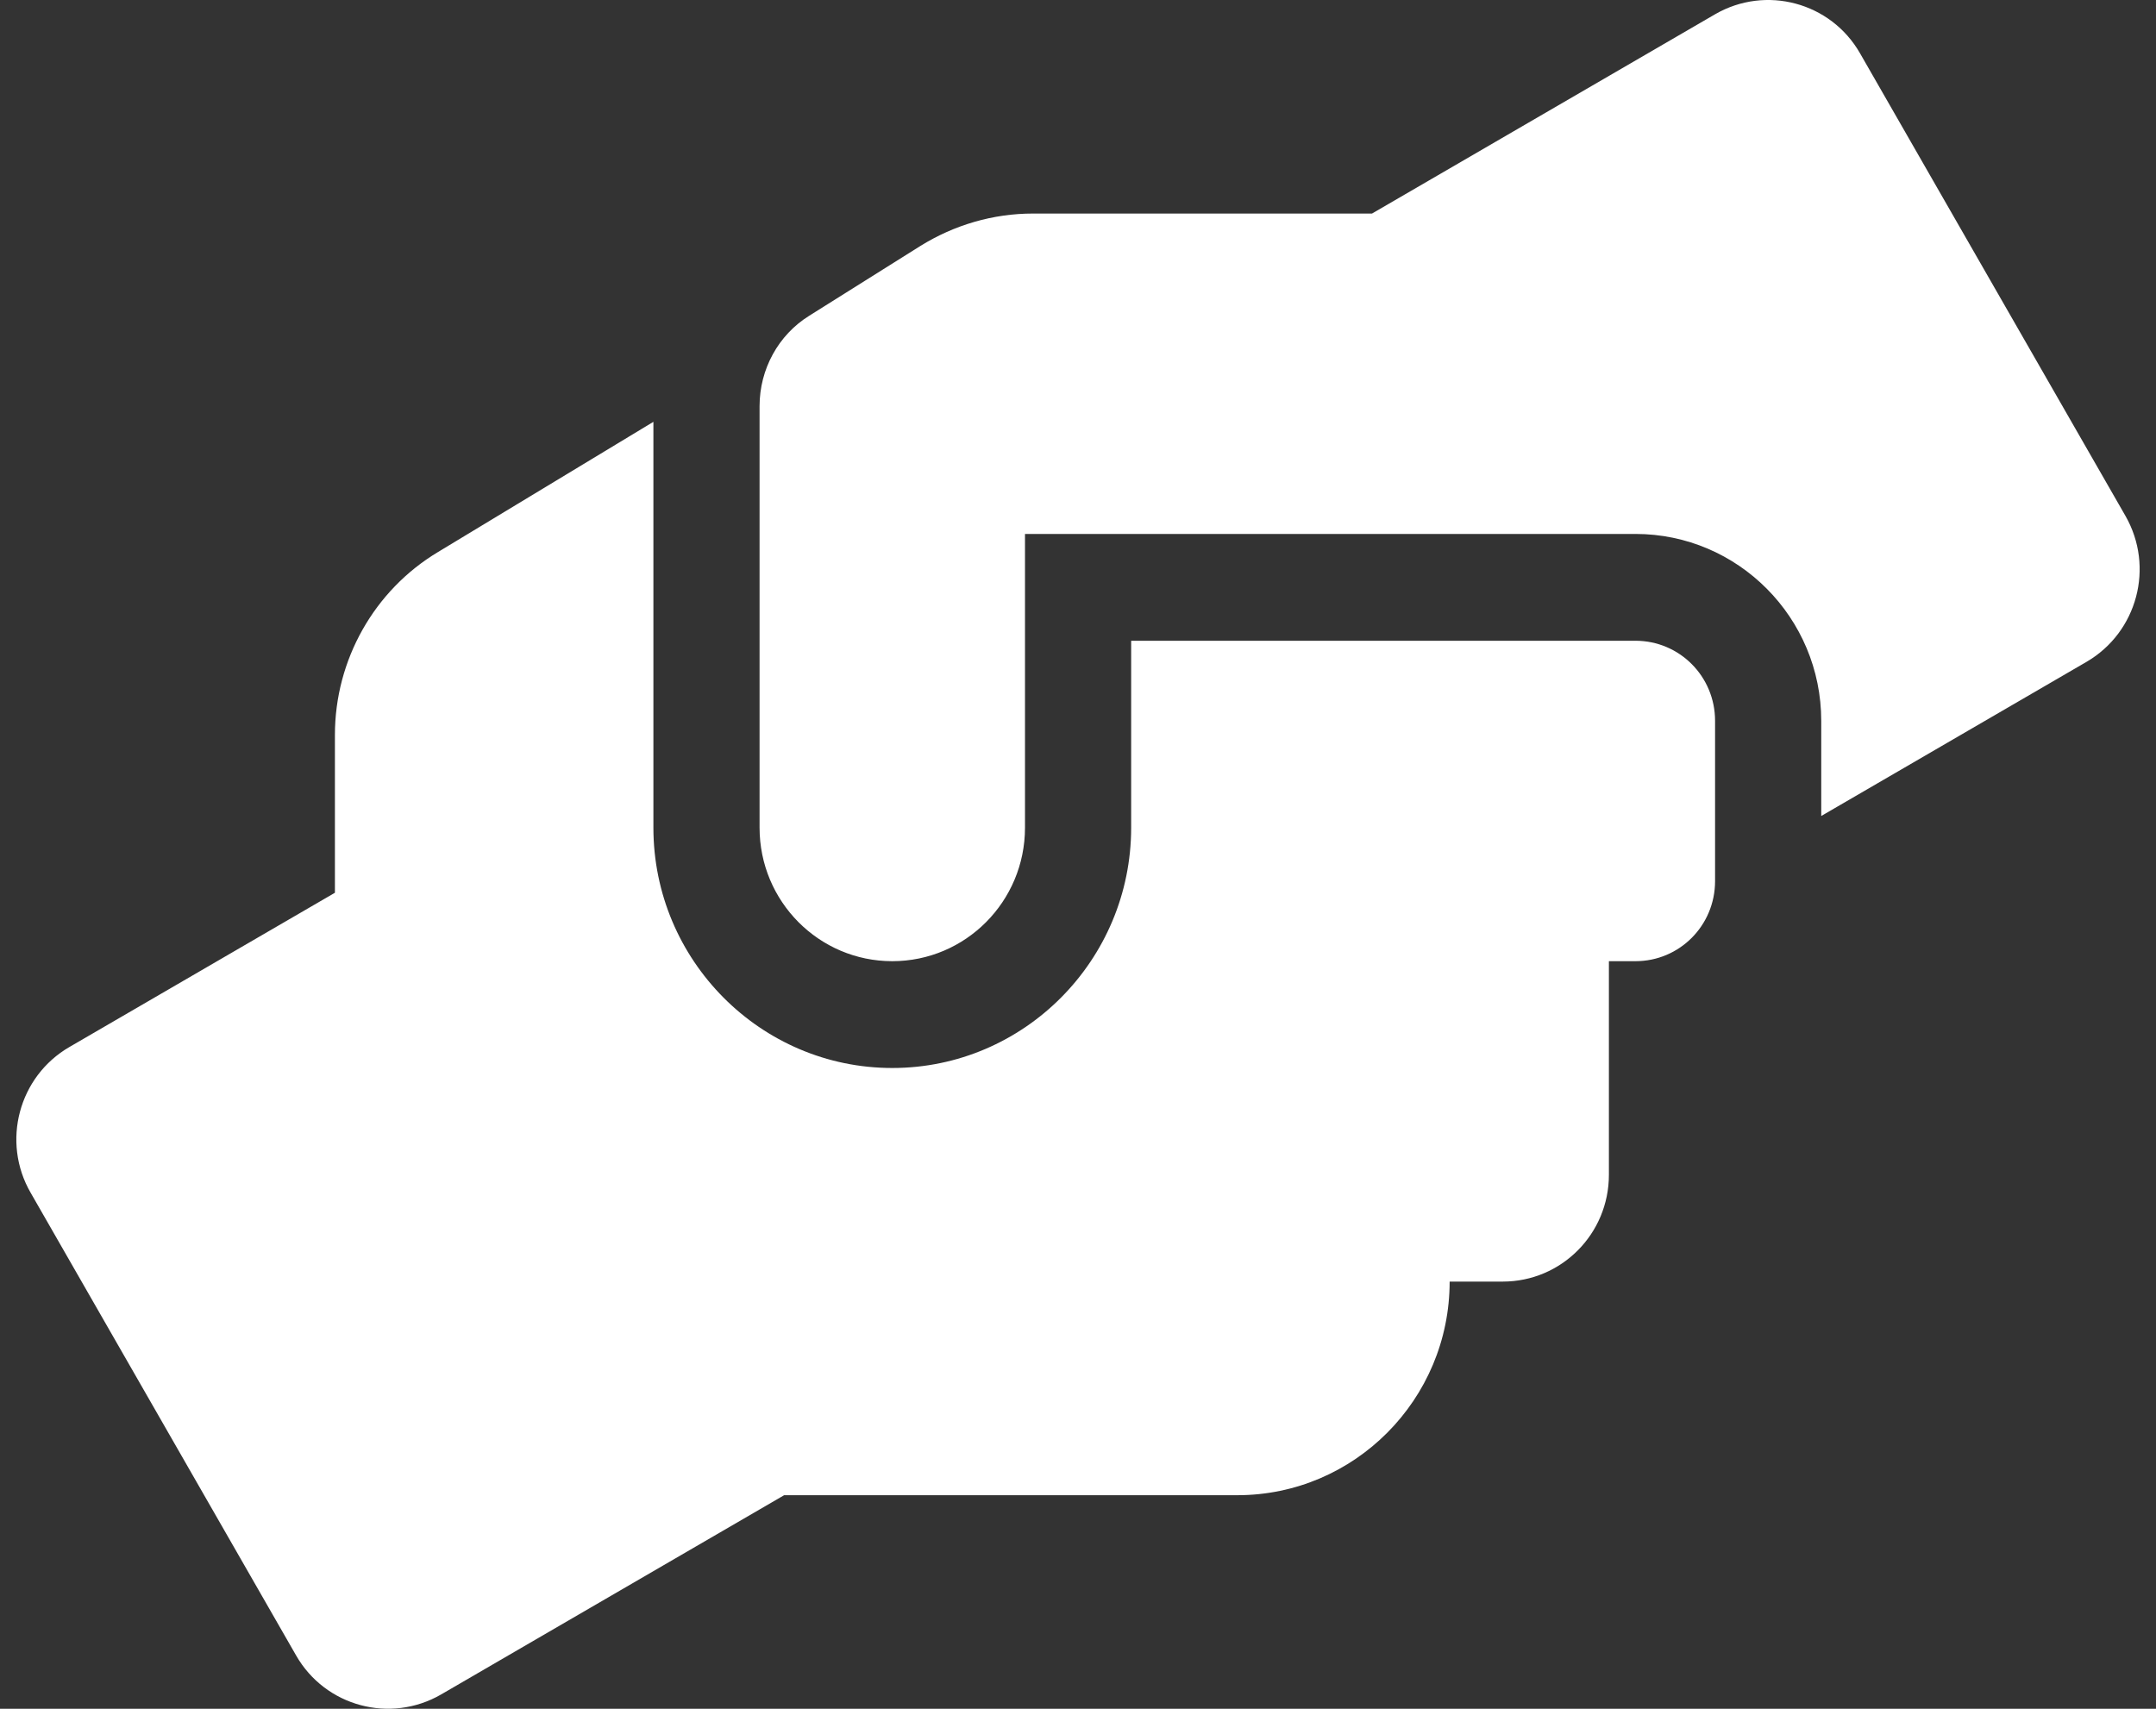 <svg width="82" height="65" viewBox="0 0 82 65" fill="none" xmlns="http://www.w3.org/2000/svg">
<rect x="0" y="0" width="82" height="65" fill="#333333" stroke="none"/>
<path d="M62.202 24.374H43.022V31.484C43.022 36.525 38.946 40.626 33.936 40.626C28.927 40.626 24.851 36.525 24.851 31.484V16.046L16.662 20.997C14.226 22.457 12.738 25.111 12.738 27.955V33.96L2.643 39.826C0.712 40.943 0.044 43.432 1.167 45.374L11.261 62.971C12.372 64.914 14.845 65.574 16.776 64.457L29.823 56.877H47.059C51.514 56.877 55.135 53.233 55.135 48.751H57.154C59.388 48.751 61.192 46.936 61.192 44.688V36.563H62.202C63.88 36.563 65.23 35.204 65.23 33.516V27.421C65.23 25.733 63.88 24.374 62.202 24.374ZM80.839 19.626L70.744 2.029C69.634 0.086 67.16 -0.574 65.23 0.543L52.182 8.123H39.287C37.772 8.123 36.296 8.555 35.009 9.354L30.782 12.008C29.596 12.744 28.889 14.052 28.889 15.449V31.484C28.889 34.29 31.148 36.563 33.936 36.563C36.725 36.563 38.984 34.29 38.984 31.484V20.311H62.202C66.101 20.311 69.268 23.498 69.268 27.421V31.04L79.362 25.174C81.293 24.044 81.949 21.568 80.839 19.626Z" fill="white"/>
</svg>

